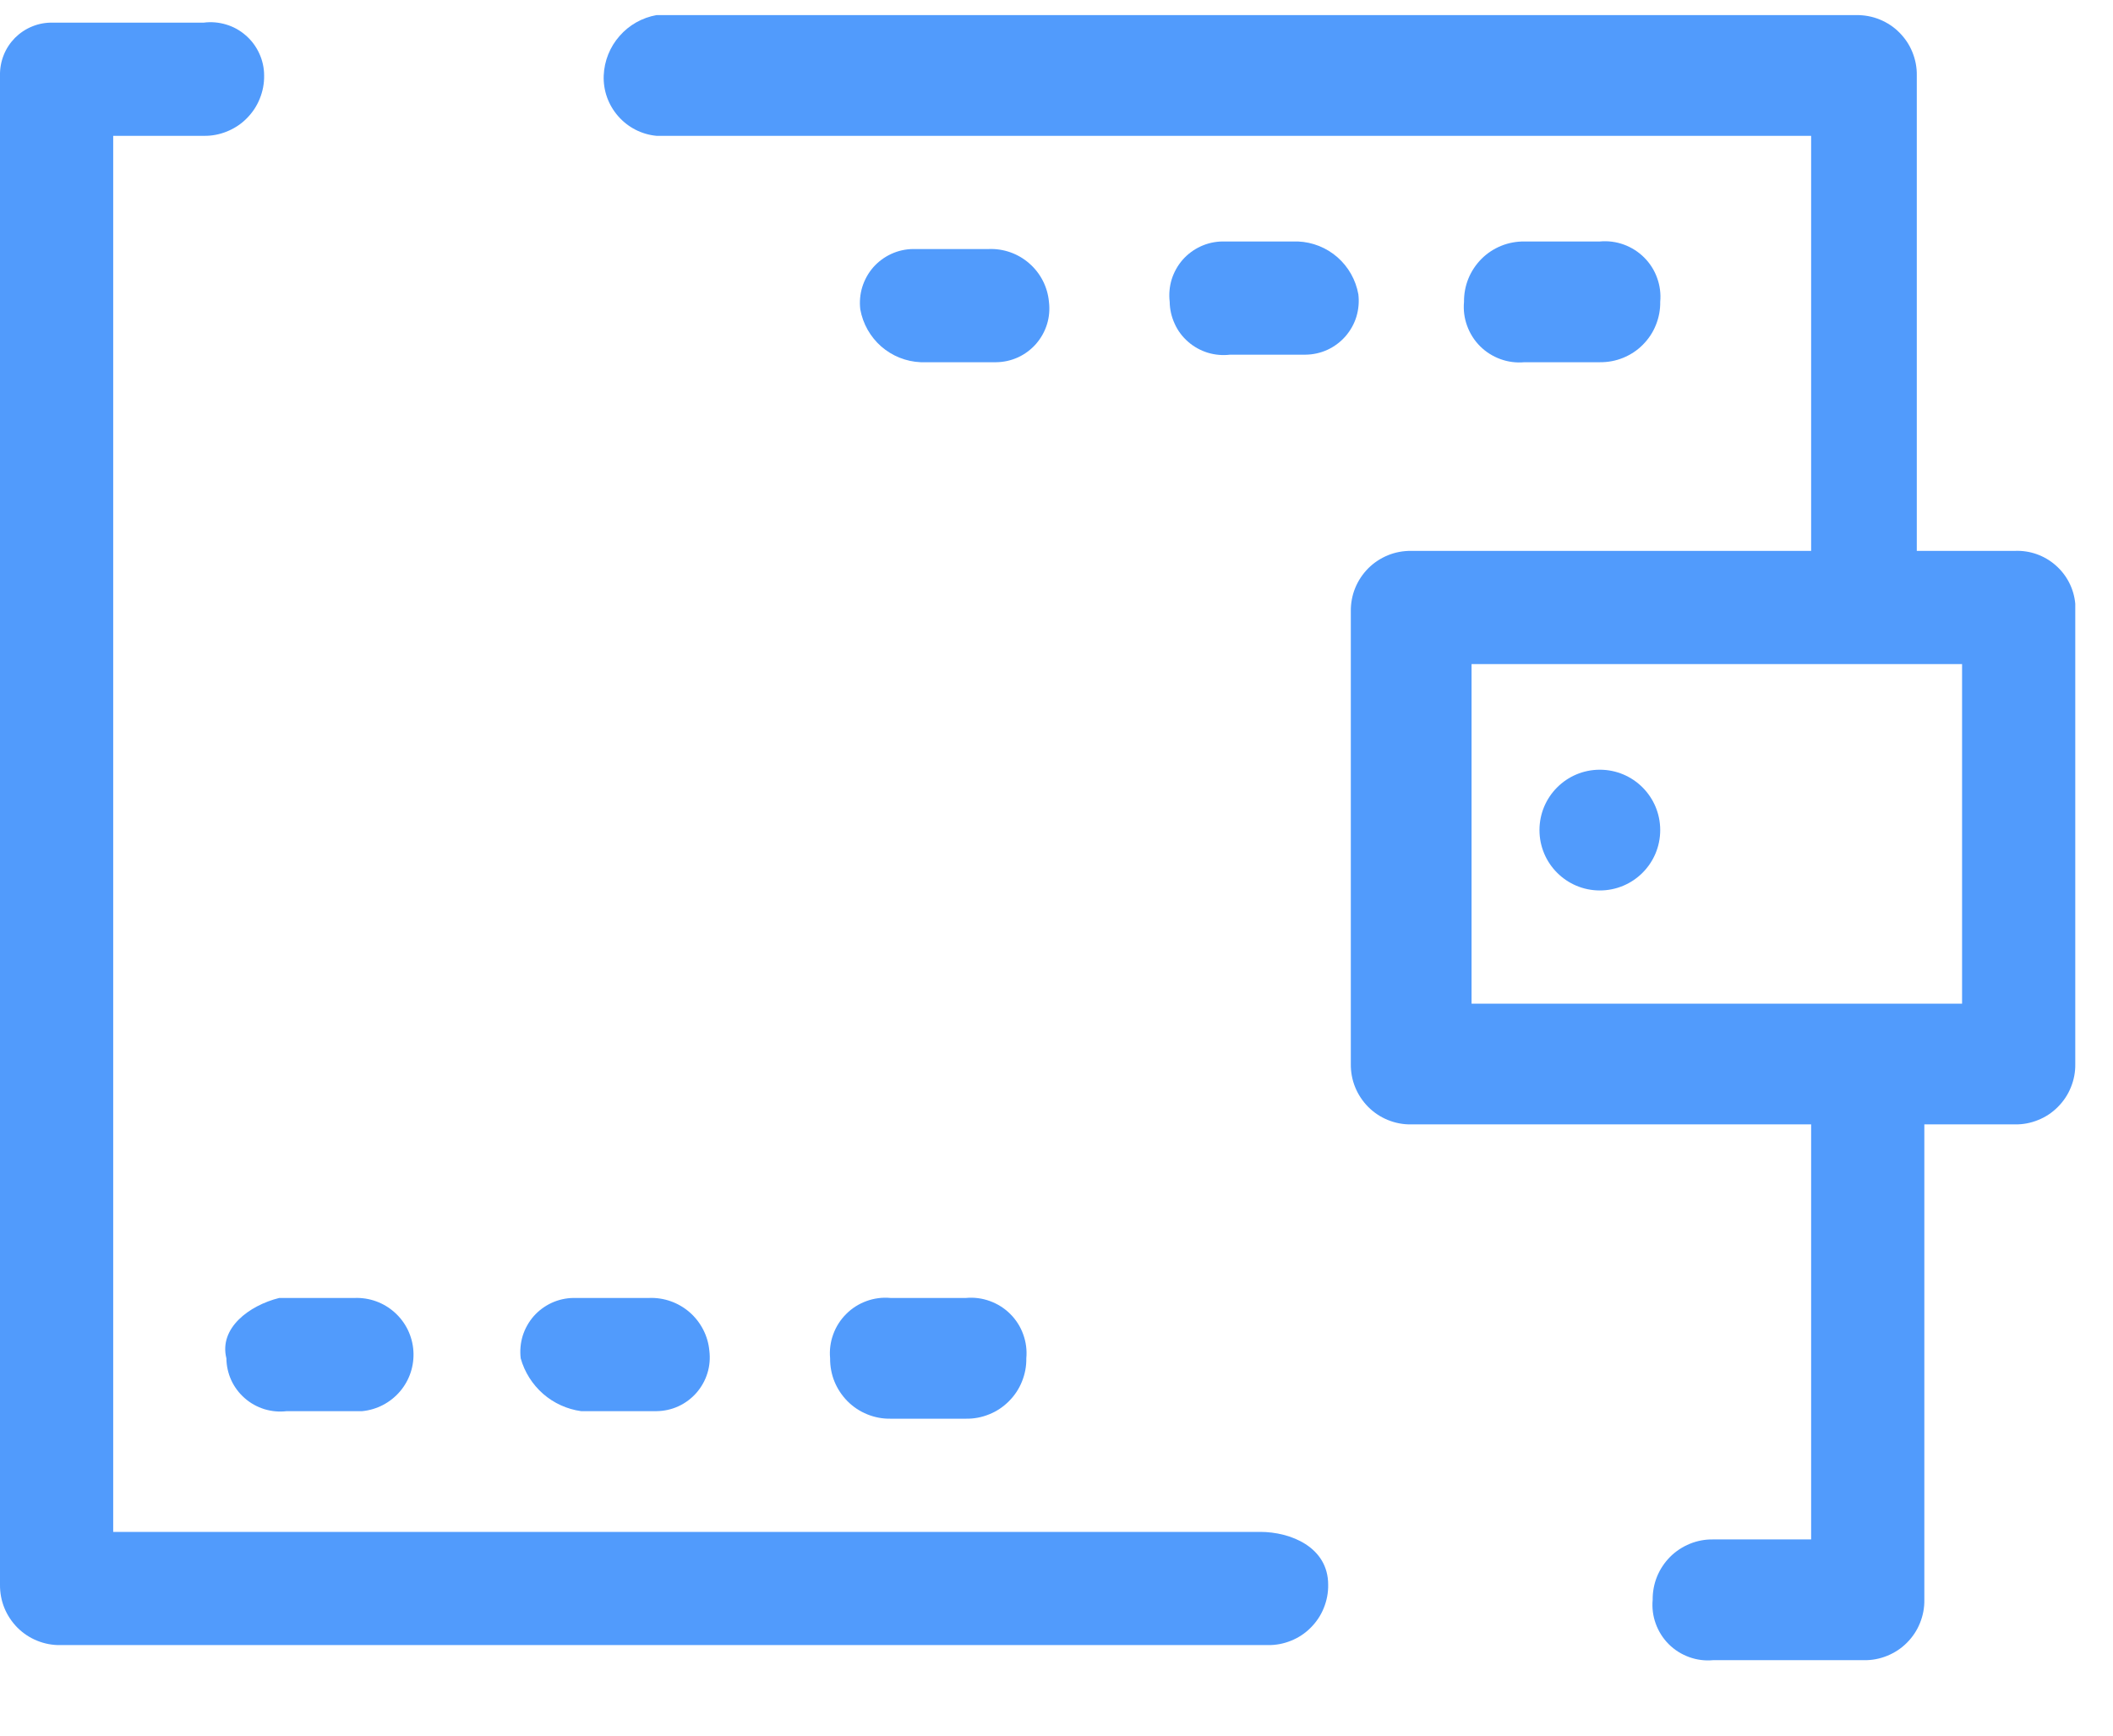 <svg width="28" height="23" viewBox="0 0 28 23" fill="none" xmlns="http://www.w3.org/2000/svg">
<path d="M16.7 20.3H1.5V1.8H2.7C2.806 1.802 2.91 1.782 3.008 1.742C3.106 1.702 3.195 1.644 3.269 1.569C3.344 1.494 3.403 1.406 3.442 1.308C3.482 1.21 3.502 1.106 3.5 1C3.5 0.9 3.478 0.8 3.436 0.709C3.394 0.617 3.334 0.536 3.258 0.47C3.182 0.403 3.094 0.354 2.997 0.325C2.901 0.296 2.8 0.287 2.7 0.3H0.7C0.608 0.298 0.516 0.314 0.43 0.349C0.344 0.383 0.266 0.435 0.2 0.5C0.135 0.566 0.083 0.644 0.049 0.73C0.015 0.816 -0.002 0.908 0 1V21C-0.001 21.105 0.018 21.21 0.058 21.308C0.098 21.406 0.157 21.494 0.231 21.569C0.306 21.644 0.395 21.703 0.492 21.742C0.59 21.782 0.695 21.802 0.8 21.8H16.8C16.906 21.802 17.01 21.782 17.108 21.742C17.206 21.703 17.295 21.644 17.369 21.569C17.444 21.494 17.503 21.406 17.542 21.308C17.582 21.21 17.602 21.105 17.6 21C17.6 20.5 17.1 20.3 16.7 20.3Z" fill="#519BFC"/>
<path d="M26.7 7.3H25.4V1C25.402 0.895 25.382 0.79 25.342 0.692C25.303 0.594 25.244 0.506 25.169 0.431C25.095 0.356 25.006 0.298 24.908 0.258C24.81 0.218 24.706 0.199 24.6 0.2H8.7C8.51 0.234 8.337 0.331 8.21 0.477C8.082 0.622 8.008 0.807 8 1C7.992 1.198 8.061 1.391 8.191 1.539C8.321 1.688 8.503 1.782 8.7 1.8H24V7.3H18.7C18.595 7.299 18.49 7.318 18.392 7.358C18.295 7.398 18.206 7.456 18.131 7.531C18.057 7.606 17.998 7.694 17.958 7.792C17.918 7.89 17.899 7.995 17.9 8.1V14.1C17.899 14.206 17.918 14.31 17.958 14.408C17.998 14.506 18.057 14.594 18.131 14.669C18.206 14.744 18.295 14.803 18.392 14.842C18.49 14.882 18.595 14.902 18.7 14.9H24V20.4H22.7C22.595 20.398 22.49 20.418 22.392 20.458C22.295 20.498 22.206 20.556 22.131 20.631C22.057 20.706 21.998 20.794 21.958 20.892C21.918 20.99 21.899 21.095 21.9 21.2C21.89 21.308 21.904 21.416 21.941 21.517C21.978 21.619 22.036 21.711 22.113 21.788C22.189 21.864 22.281 21.922 22.383 21.959C22.484 21.996 22.593 22.01 22.7 22H24.7C24.806 22.002 24.91 21.982 25.008 21.942C25.106 21.902 25.195 21.844 25.269 21.769C25.344 21.694 25.403 21.606 25.442 21.508C25.482 21.41 25.502 21.305 25.5 21.2V14.9H26.7C26.806 14.902 26.91 14.882 27.008 14.842C27.106 14.803 27.195 14.744 27.269 14.669C27.344 14.594 27.403 14.506 27.442 14.408C27.482 14.31 27.502 14.206 27.5 14.1V8C27.482 7.803 27.389 7.621 27.24 7.491C27.091 7.36 26.898 7.292 26.7 7.3V7.3ZM26 13.3H19.5V8.8H26V13.3Z" fill="#519BFC"/>
<path d="M17.2 3.2H16.2C16.1 3.201 16.001 3.223 15.91 3.265C15.819 3.307 15.737 3.368 15.671 3.443C15.605 3.519 15.556 3.608 15.526 3.703C15.497 3.799 15.488 3.9 15.5 4C15.501 4.1 15.524 4.199 15.566 4.29C15.607 4.382 15.668 4.463 15.744 4.529C15.819 4.595 15.908 4.644 16.004 4.674C16.1 4.703 16.201 4.712 16.3 4.7H17.3C17.401 4.699 17.5 4.677 17.591 4.635C17.682 4.593 17.763 4.532 17.829 4.457C17.895 4.381 17.945 4.292 17.974 4.197C18.003 4.101 18.012 4 18 3.9C17.966 3.71 17.869 3.537 17.723 3.409C17.578 3.282 17.393 3.208 17.2 3.2V3.2Z" fill="#519BFC"/>
<path d="M12.2 4.8H13.2C13.301 4.799 13.399 4.777 13.491 4.735C13.582 4.693 13.663 4.632 13.729 4.557C13.795 4.481 13.845 4.392 13.874 4.297C13.904 4.201 13.912 4.1 13.9 4C13.882 3.803 13.789 3.621 13.64 3.491C13.491 3.36 13.298 3.292 13.1 3.3H12.1C12 3.301 11.901 3.323 11.81 3.365C11.719 3.407 11.637 3.468 11.571 3.543C11.505 3.619 11.456 3.708 11.426 3.804C11.397 3.899 11.388 4 11.4 4.1C11.434 4.29 11.532 4.463 11.677 4.591C11.823 4.718 12.007 4.792 12.2 4.8V4.8Z" fill="#519BFC"/>
<path d="M21.2 4.8C21.306 4.801 21.41 4.782 21.508 4.742C21.606 4.702 21.695 4.644 21.769 4.569C21.844 4.494 21.903 4.406 21.942 4.308C21.982 4.21 22.002 4.105 22 4C22.01 3.893 21.996 3.784 21.959 3.683C21.923 3.581 21.864 3.489 21.788 3.413C21.711 3.336 21.619 3.278 21.518 3.241C21.416 3.204 21.308 3.19 21.2 3.2H20.2C20.095 3.199 19.99 3.218 19.892 3.258C19.794 3.298 19.706 3.356 19.631 3.431C19.557 3.506 19.498 3.594 19.458 3.692C19.418 3.79 19.399 3.895 19.4 4C19.39 4.108 19.404 4.216 19.441 4.317C19.478 4.419 19.536 4.511 19.613 4.588C19.689 4.664 19.781 4.722 19.883 4.759C19.984 4.796 20.093 4.81 20.2 4.8H21.2Z" fill="#519BFC"/>
<path d="M7.7 18.7H8.7C8.801 18.699 8.9 18.677 8.991 18.635C9.082 18.593 9.163 18.532 9.229 18.457C9.295 18.381 9.345 18.292 9.374 18.197C9.404 18.101 9.412 18 9.4 17.9C9.382 17.703 9.288 17.521 9.14 17.391C8.991 17.261 8.798 17.192 8.6 17.2H7.6C7.5 17.201 7.401 17.223 7.31 17.265C7.219 17.307 7.137 17.368 7.071 17.443C7.005 17.519 6.956 17.608 6.926 17.703C6.897 17.799 6.888 17.9 6.9 18C6.951 18.182 7.054 18.345 7.196 18.47C7.338 18.594 7.513 18.674 7.7 18.7V18.7Z" fill="#519BFC"/>
<path d="M3 18C3.001 18.1 3.023 18.199 3.065 18.291C3.107 18.382 3.168 18.463 3.244 18.529C3.319 18.595 3.408 18.644 3.504 18.674C3.6 18.703 3.701 18.712 3.8 18.7H4.8C4.995 18.681 5.174 18.587 5.301 18.438C5.428 18.289 5.491 18.097 5.478 17.901C5.465 17.706 5.377 17.524 5.231 17.393C5.086 17.262 4.896 17.193 4.7 17.2H3.7C3.3 17.3 2.9 17.6 3 18Z" fill="#519BFC"/>
<path d="M11 18C10.999 18.105 11.018 18.21 11.058 18.308C11.098 18.406 11.157 18.494 11.231 18.569C11.306 18.644 11.395 18.703 11.492 18.742C11.59 18.782 11.695 18.802 11.8 18.8H12.8C12.906 18.802 13.01 18.782 13.108 18.742C13.206 18.703 13.294 18.644 13.369 18.569C13.444 18.494 13.503 18.406 13.542 18.308C13.582 18.21 13.602 18.105 13.6 18C13.61 17.892 13.596 17.784 13.559 17.683C13.523 17.581 13.464 17.489 13.388 17.413C13.311 17.336 13.219 17.278 13.117 17.241C13.016 17.204 12.908 17.19 12.8 17.2H11.8C11.693 17.19 11.584 17.204 11.483 17.241C11.381 17.278 11.289 17.336 11.213 17.413C11.136 17.489 11.078 17.581 11.041 17.683C11.004 17.784 10.99 17.892 11 18Z" fill="#519BFC"/>
<path d="M21.2 11.8C21.642 11.8 22 11.442 22 11C22 10.558 21.642 10.2 21.2 10.2C20.758 10.2 20.4 10.558 20.4 11C20.4 11.442 20.758 11.8 21.2 11.8Z" fill="#519BFC"/>
</svg>
